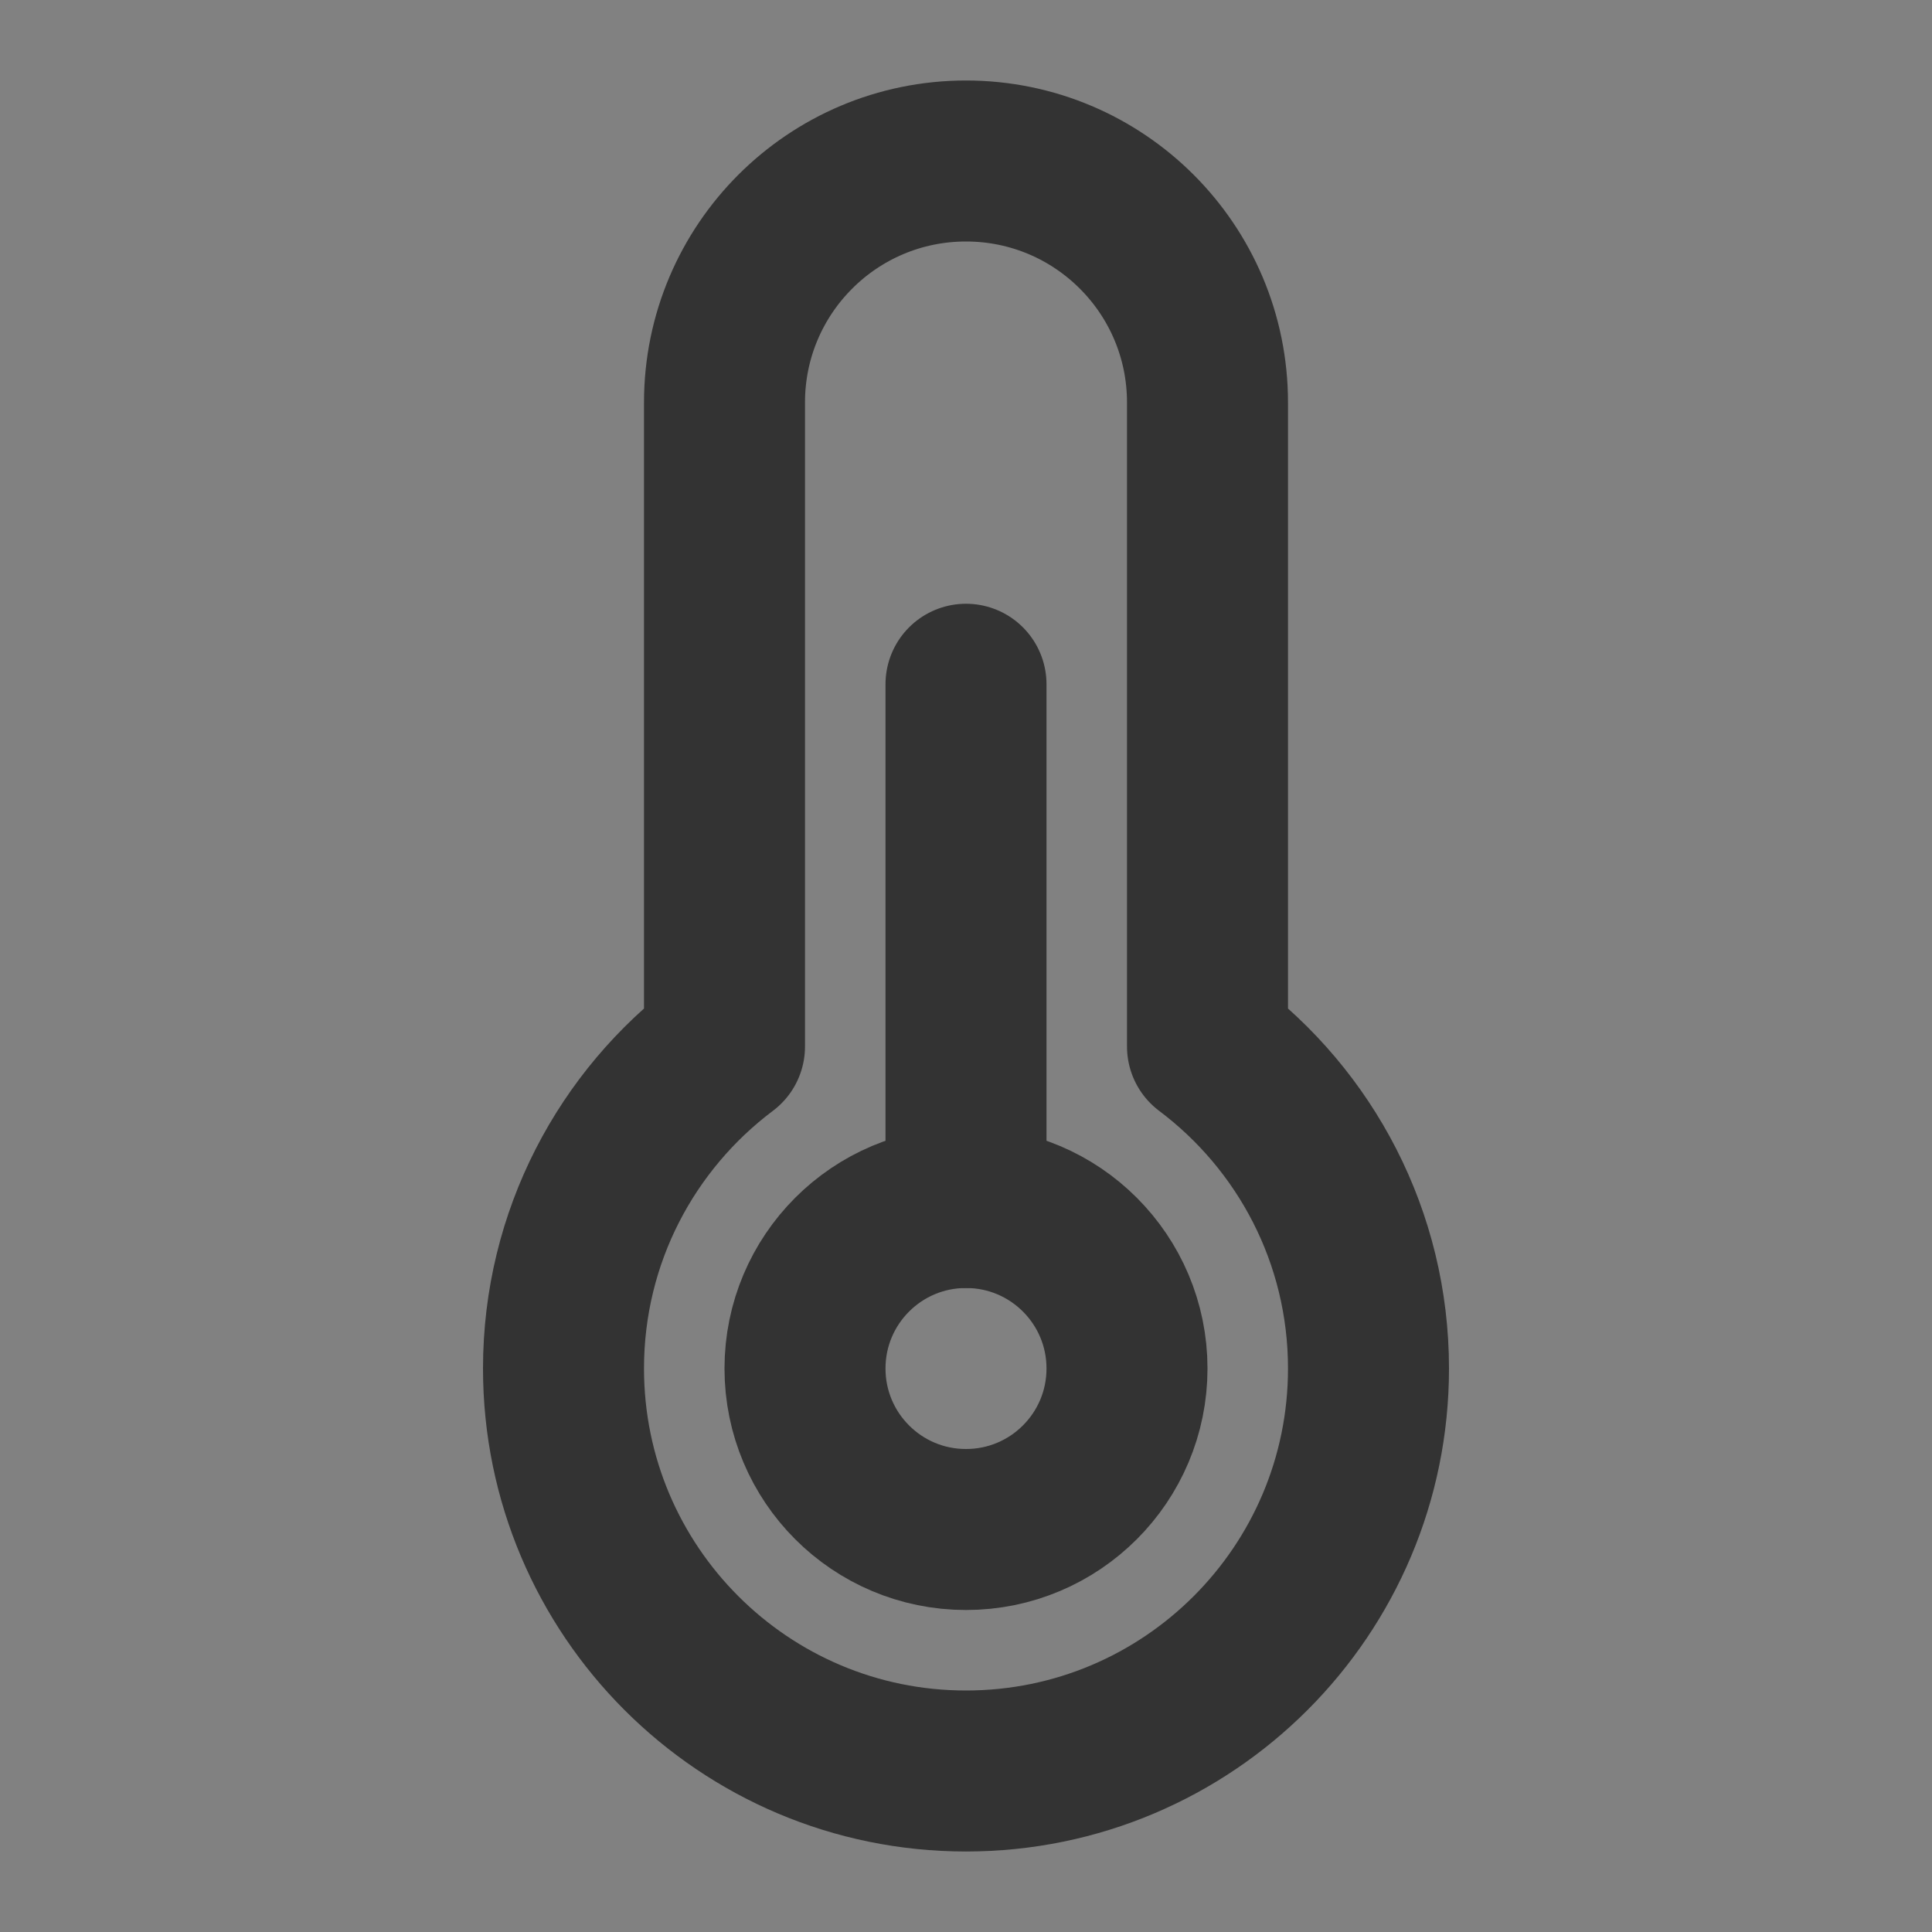 <svg width="24" height="24" viewBox="0 0 24 24" fill="none" xmlns="http://www.w3.org/2000/svg">
<rect x="0" y="0" width="24" height="24" fill="#808080" stroke="none"/>
<g clip-path="url(#clip0_201_53294)">
<path d="M24 0H0V24H24V0Z" fill="white" fill-opacity="0.01"/>
<path d="M9 13V5C9 3.343 10.343 2 12 2C13.657 2 15 3.343 15 5V13C16.214 13.912 17 15.364 17 17C17 19.761 14.761 22 12 22C9.239 22 7 19.761 7 17C7 15.364 7.786 13.912 9 13Z" stroke="#333333" stroke-width="2" stroke-linejoin="round"/>
<path d="M12 8.5V15" stroke="#333333" stroke-width="2" stroke-linecap="round" stroke-linejoin="round"/>
<path d="M12 19C13.105 19 14 18.105 14 17C14 15.895 13.105 15 12 15C10.895 15 10 15.895 10 17C10 18.105 10.895 19 12 19Z" stroke="#333333" stroke-width="2" stroke-linejoin="round"/>
</g>
<defs>
<clipPath id="clip0_201_53294">
<rect width="24" height="24" fill="white"/>
</clipPath>
</defs>
</svg>
